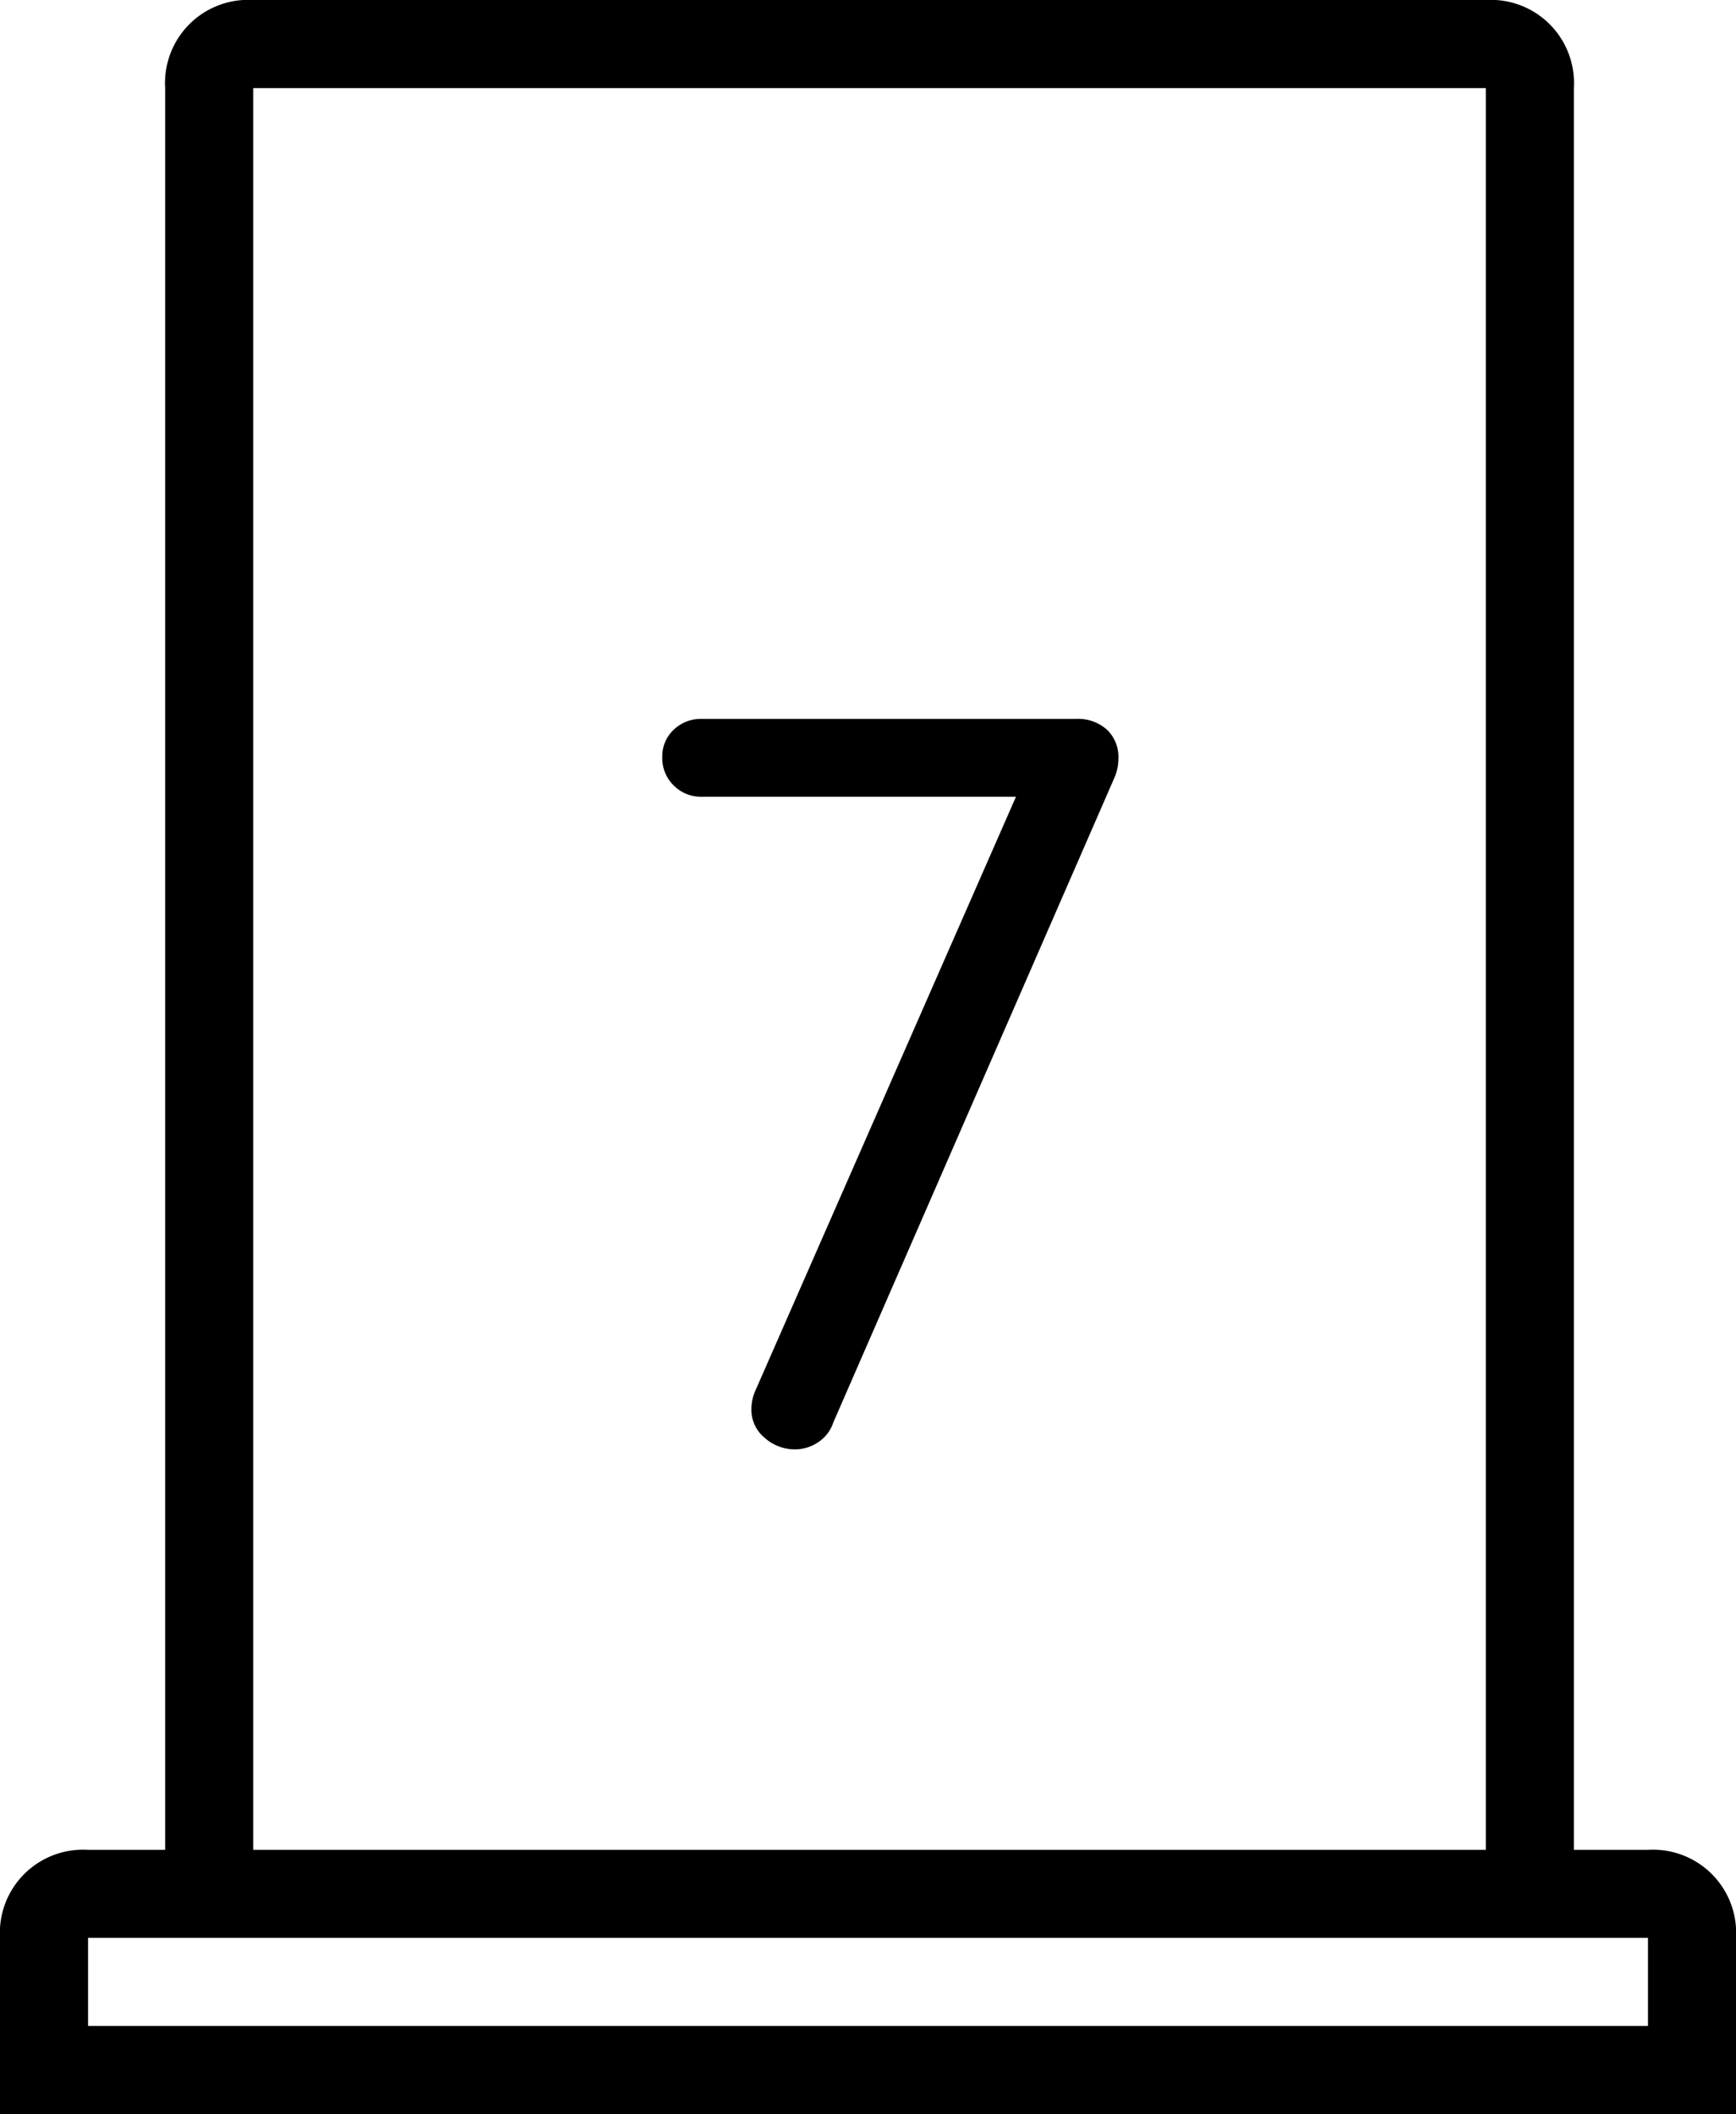 <svg xmlns="http://www.w3.org/2000/svg" width="107.126" height="130.396" viewBox="0 0 107.126 130.396">
  <g id="door-7" transform="translate(-2042.542 -2646.857)">
    <path id="Trazado_224" data-name="Trazado 224" d="M-5.088.256a2.8,2.8,0,0,1-1.856-.7A2.244,2.244,0,0,1-7.776-2.24,2.816,2.816,0,0,1-7.52-3.392L9.056-41.152,9.76-40H-10.848a2.349,2.349,0,0,1-1.728-.7,2.349,2.349,0,0,1-.7-1.728,2.245,2.245,0,0,1,.7-1.7,2.408,2.408,0,0,1,1.728-.672h23.1a2.666,2.666,0,0,1,1.92.672,2.322,2.322,0,0,1,.7,1.76,2.961,2.961,0,0,1-.256,1.216L-2.72-1.408A2.3,2.3,0,0,1-3.648-.192,2.549,2.549,0,0,1-5.088.256Z" transform="translate(2096.686 2736)"/>
    <g id="iconfinder_architecture-interior-30_809098" transform="translate(2031 2646.857)">
      <path id="Trazado_87" data-name="Trazado 87" d="M113.235,114.1h-4.572V5.433A5.133,5.133,0,0,0,103.23,0H27.166a5.133,5.133,0,0,0-5.433,5.433V114.1H16.975a5.133,5.133,0,0,0-5.433,5.433V130.4H118.669V119.53A5.133,5.133,0,0,0,113.235,114.1ZM27.166,5.433H103.23V114.1H27.166Zm-10.19,119.53V119.53h96.26v5.433Z"/>
    </g>
  </g>
</svg>

